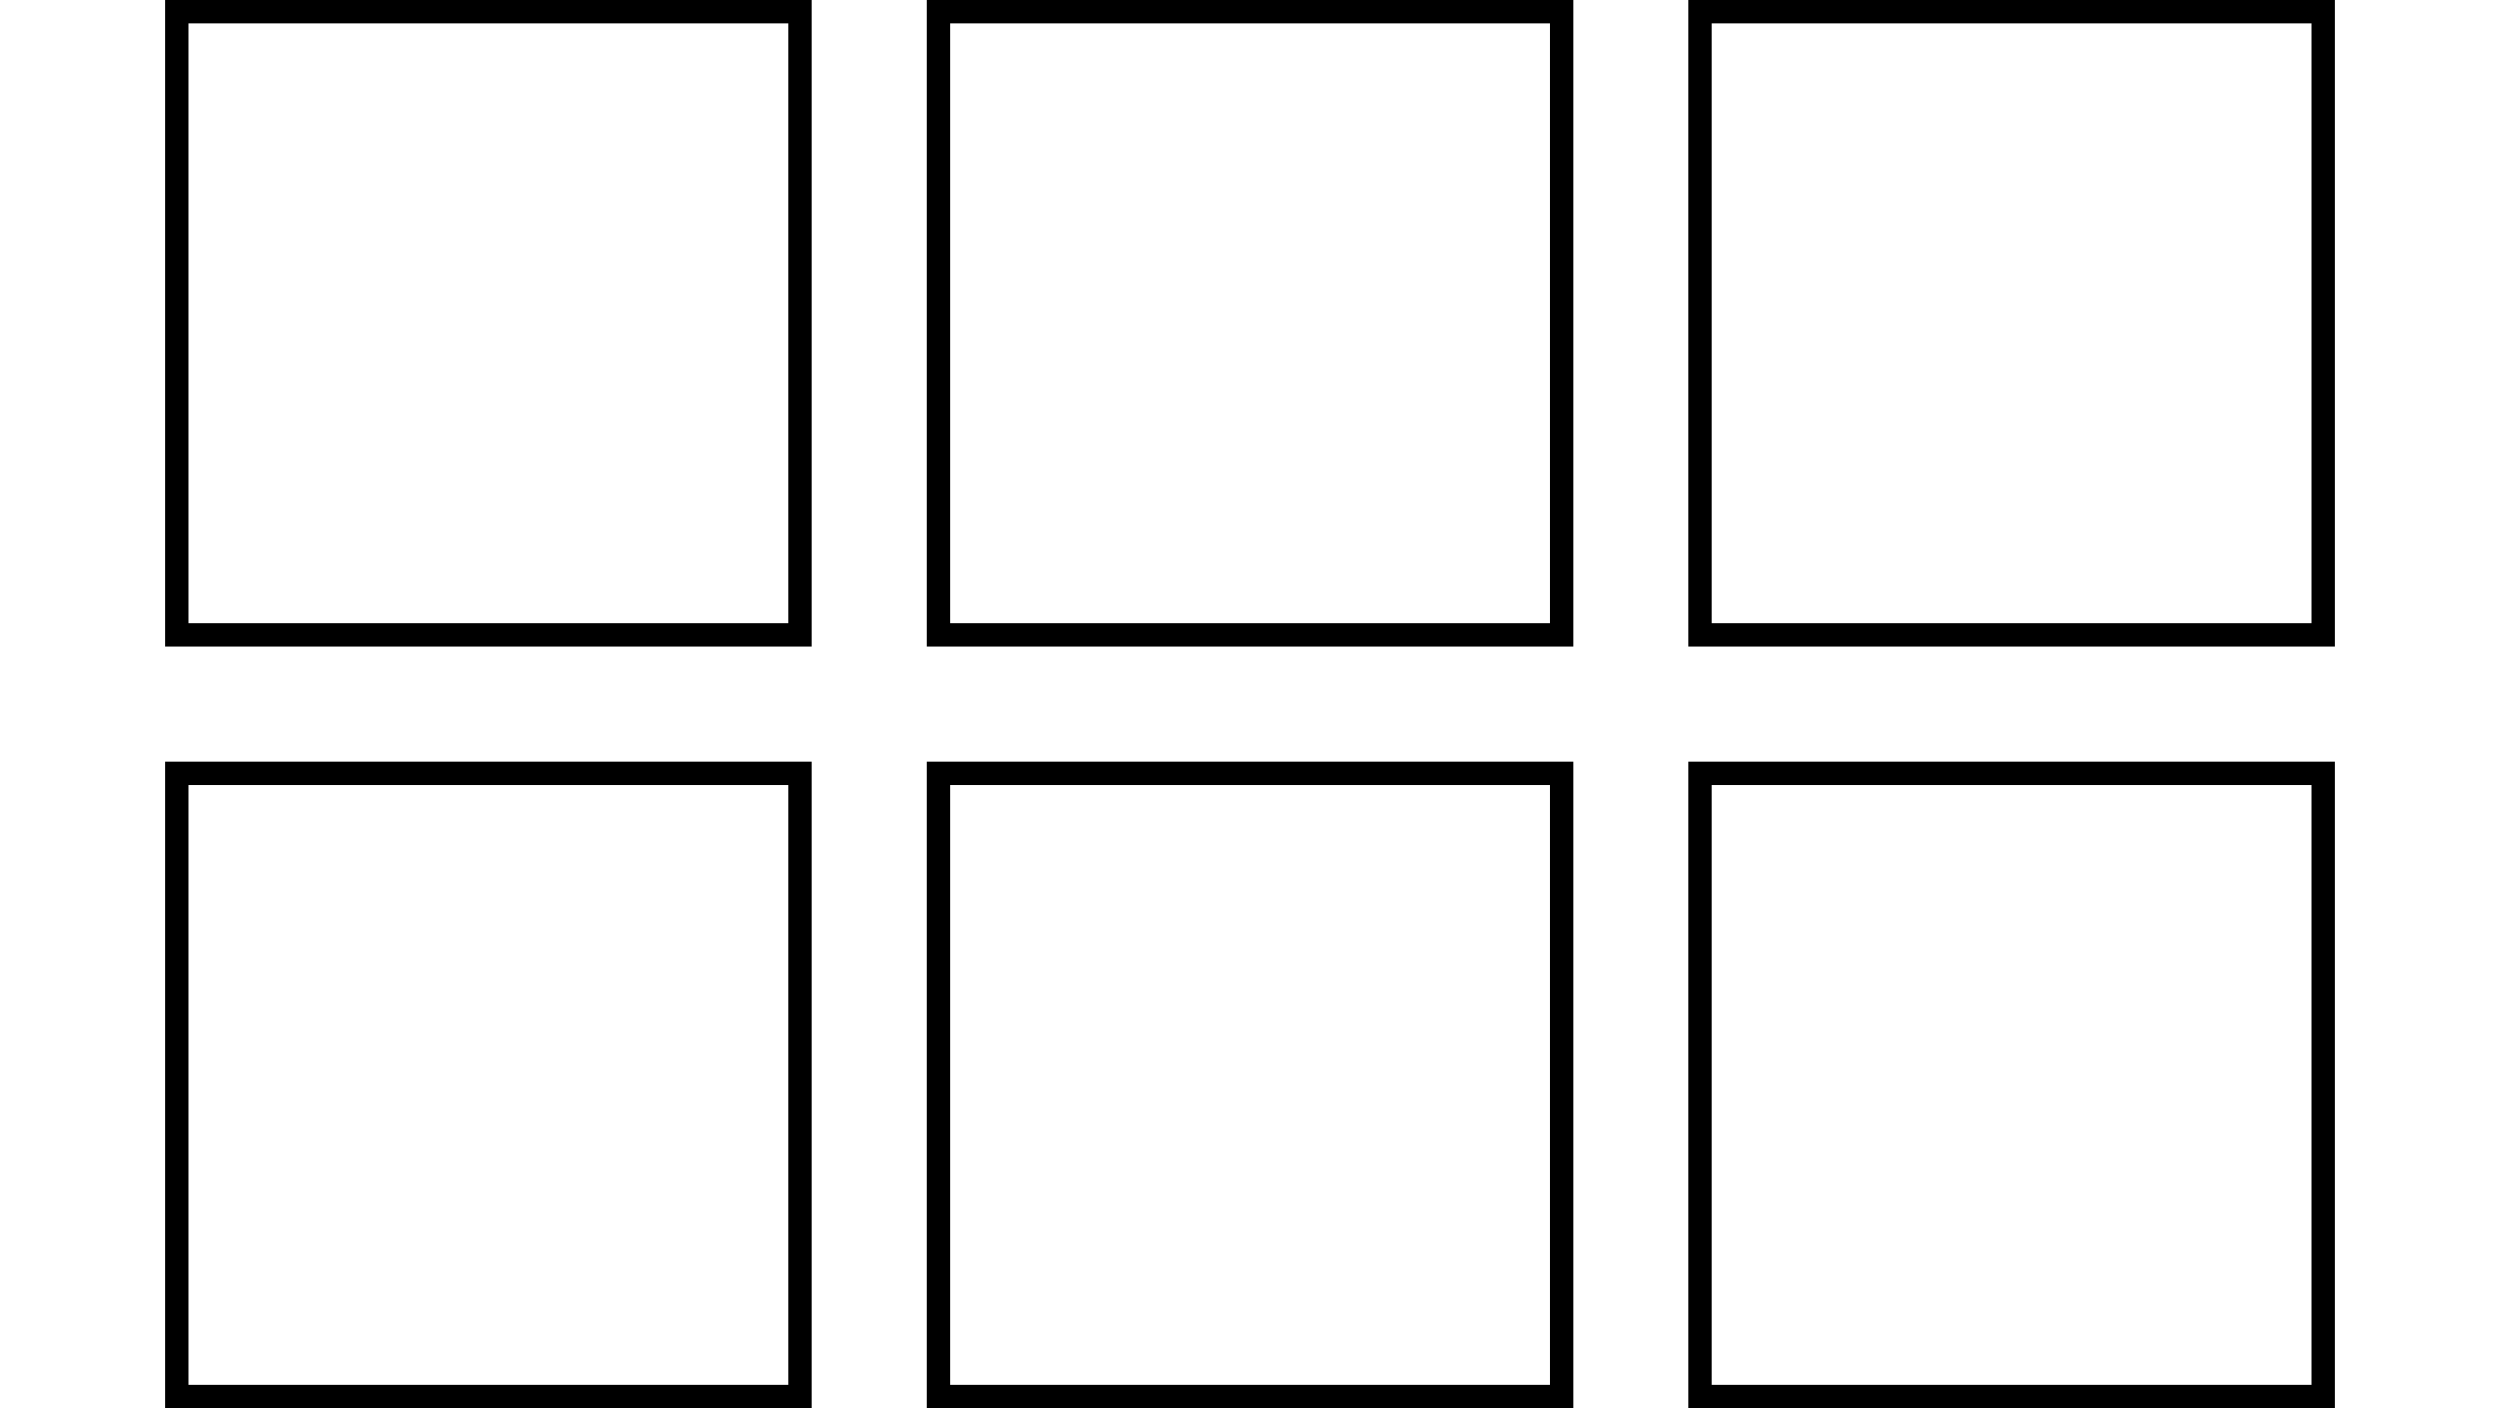 <svg xmlns="http://www.w3.org/2000/svg" viewBox="0 0 213.94 120.5"><defs><style>.cls-1{fill:none;stroke:#000;stroke-miterlimit:10;stroke-width:2px;}</style></defs><g id="SVGs"><rect class="cls-1" x="15.13" y="1" width="53.33" height="53.33"/><rect class="cls-1" x="80.31" y="1" width="53.33" height="53.33"/><rect class="cls-1" x="145.48" y="1" width="53.33" height="53.33"/><rect class="cls-1" x="15.13" y="66.18" width="53.33" height="53.33"/><rect class="cls-1" x="80.31" y="66.18" width="53.33" height="53.33"/><rect class="cls-1" x="145.48" y="66.18" width="53.33" height="53.33"/></g></svg>